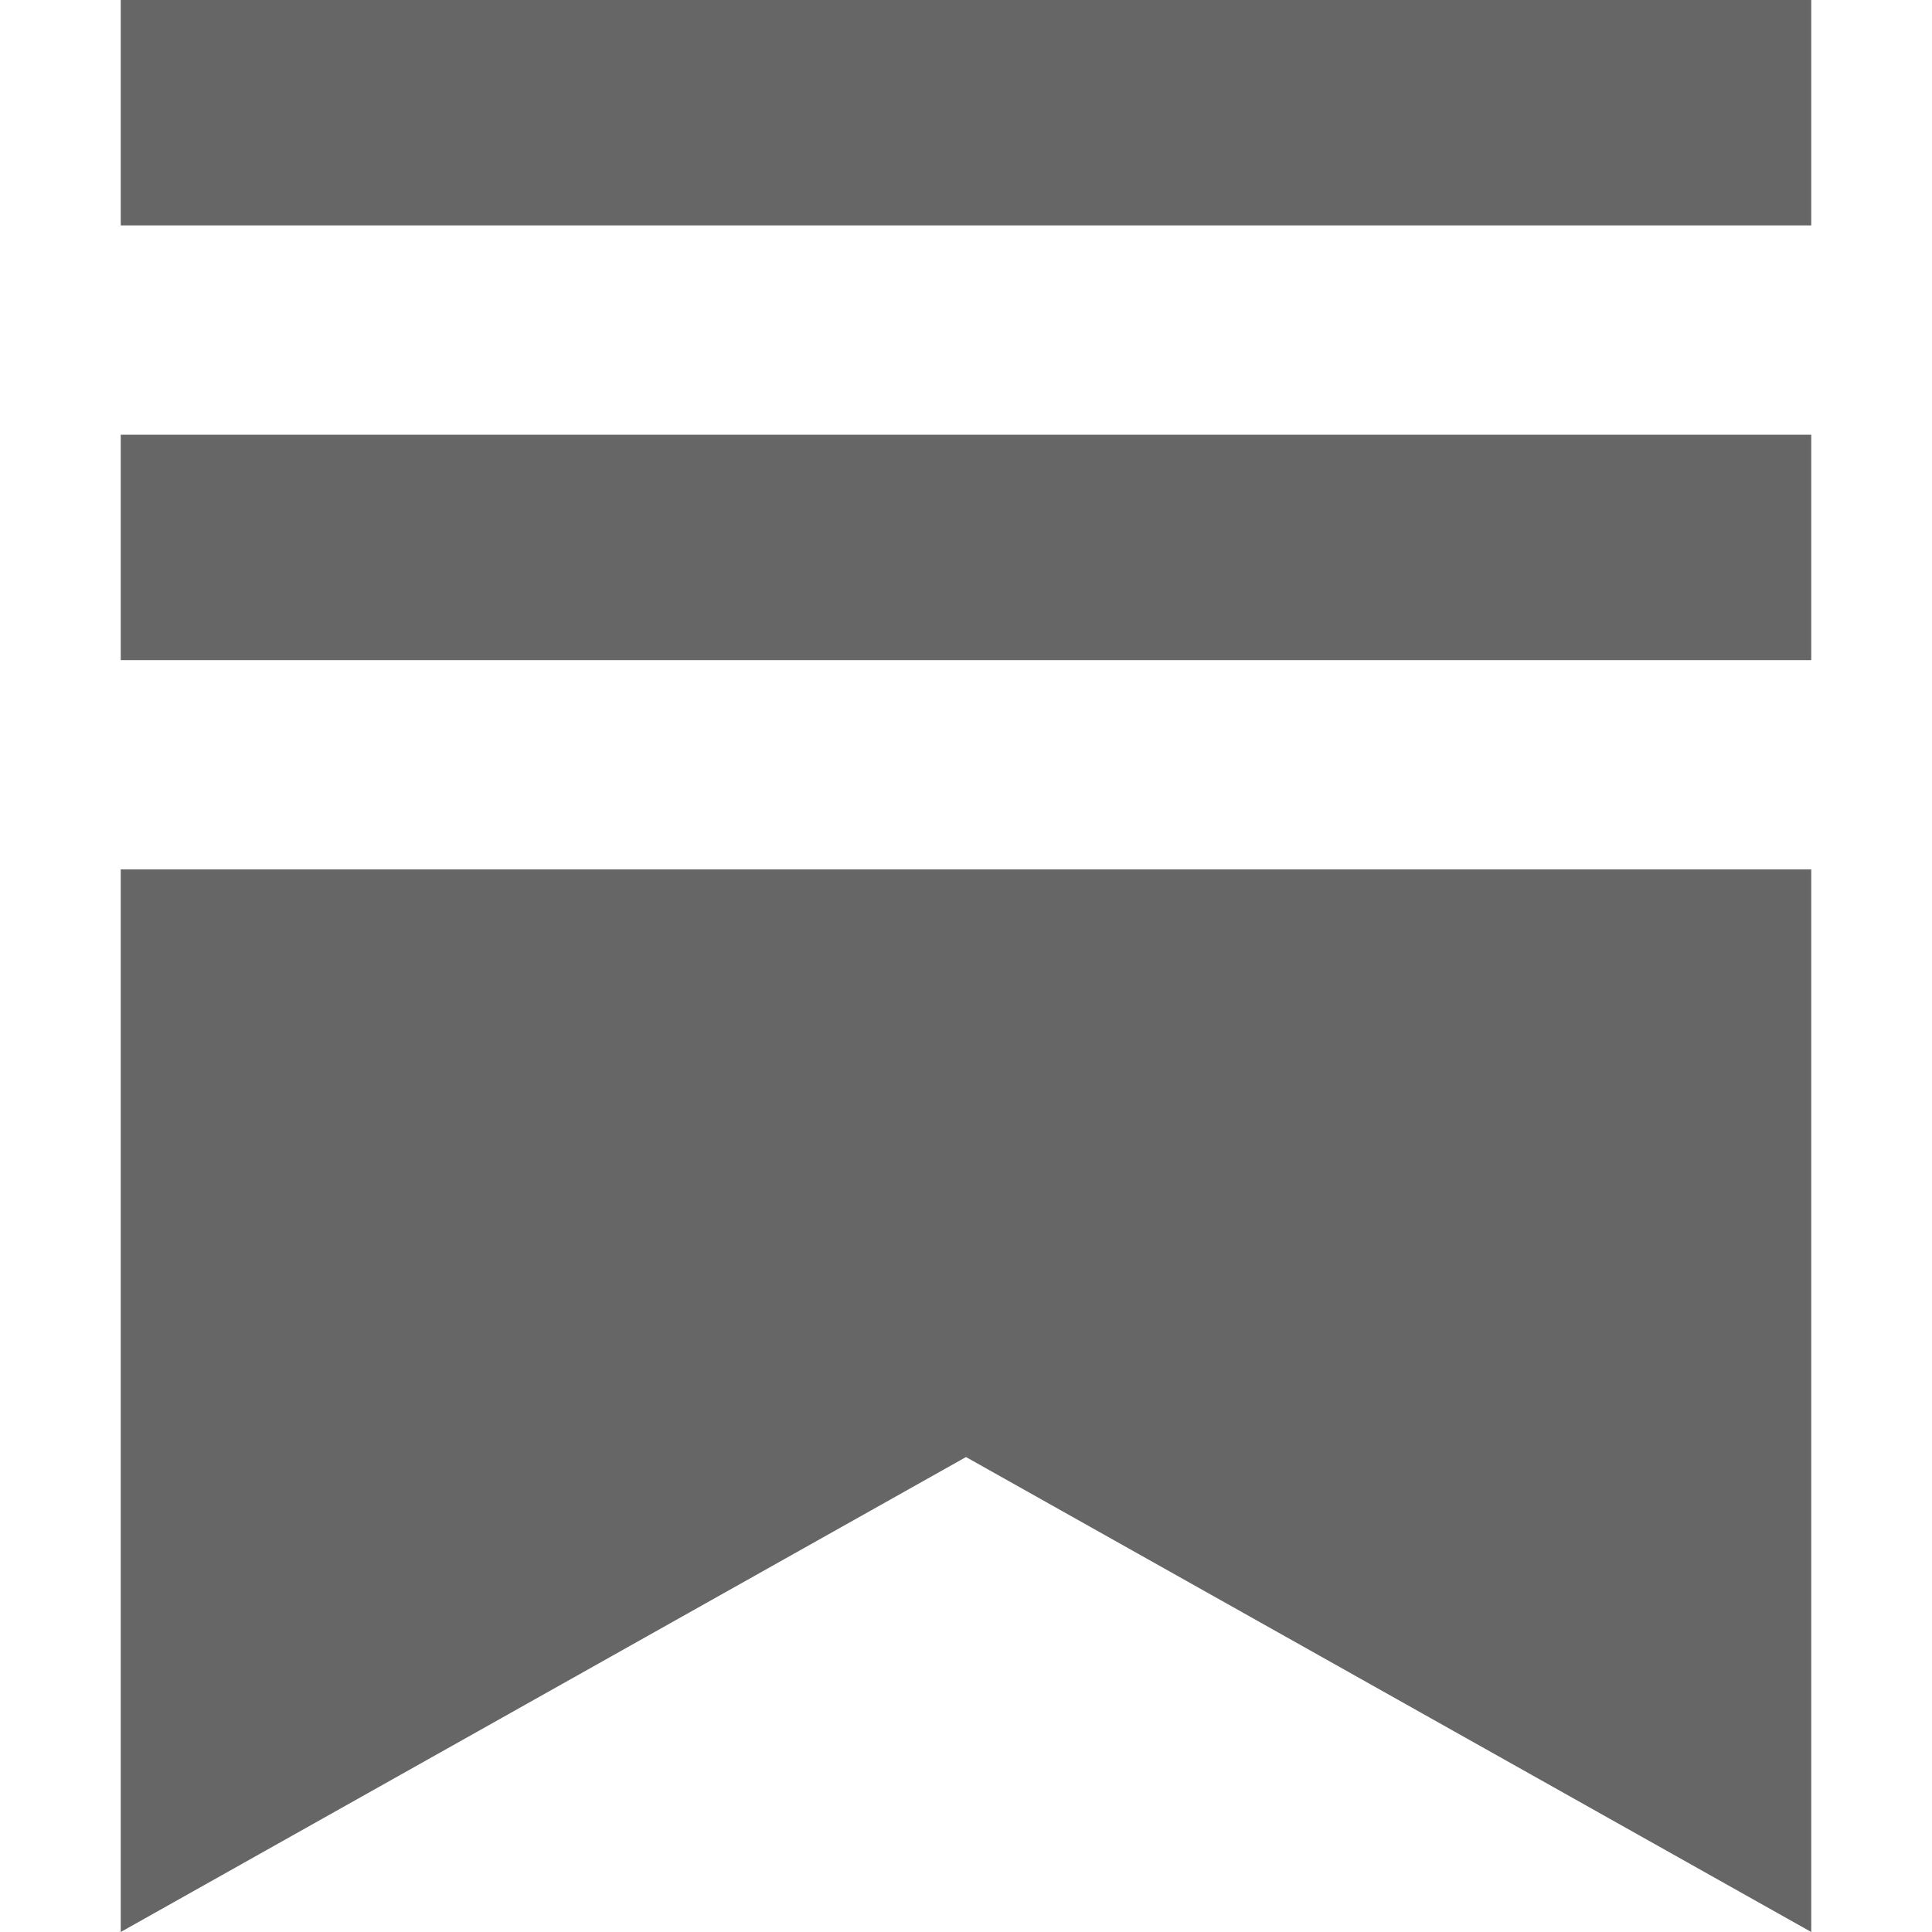<?xml version="1.0" encoding="UTF-8"?>
<svg xmlns="http://www.w3.org/2000/svg" width="32" height="32" viewBox="0 0 24 24" fill="#666666"><path d="M22.5 8.2h-21V5.4h21v2.8zm-21 2.6V24L12 18.1 22.5 24V10.8h-21zM22.5 0h-21v2.8h21V0z"/></svg>